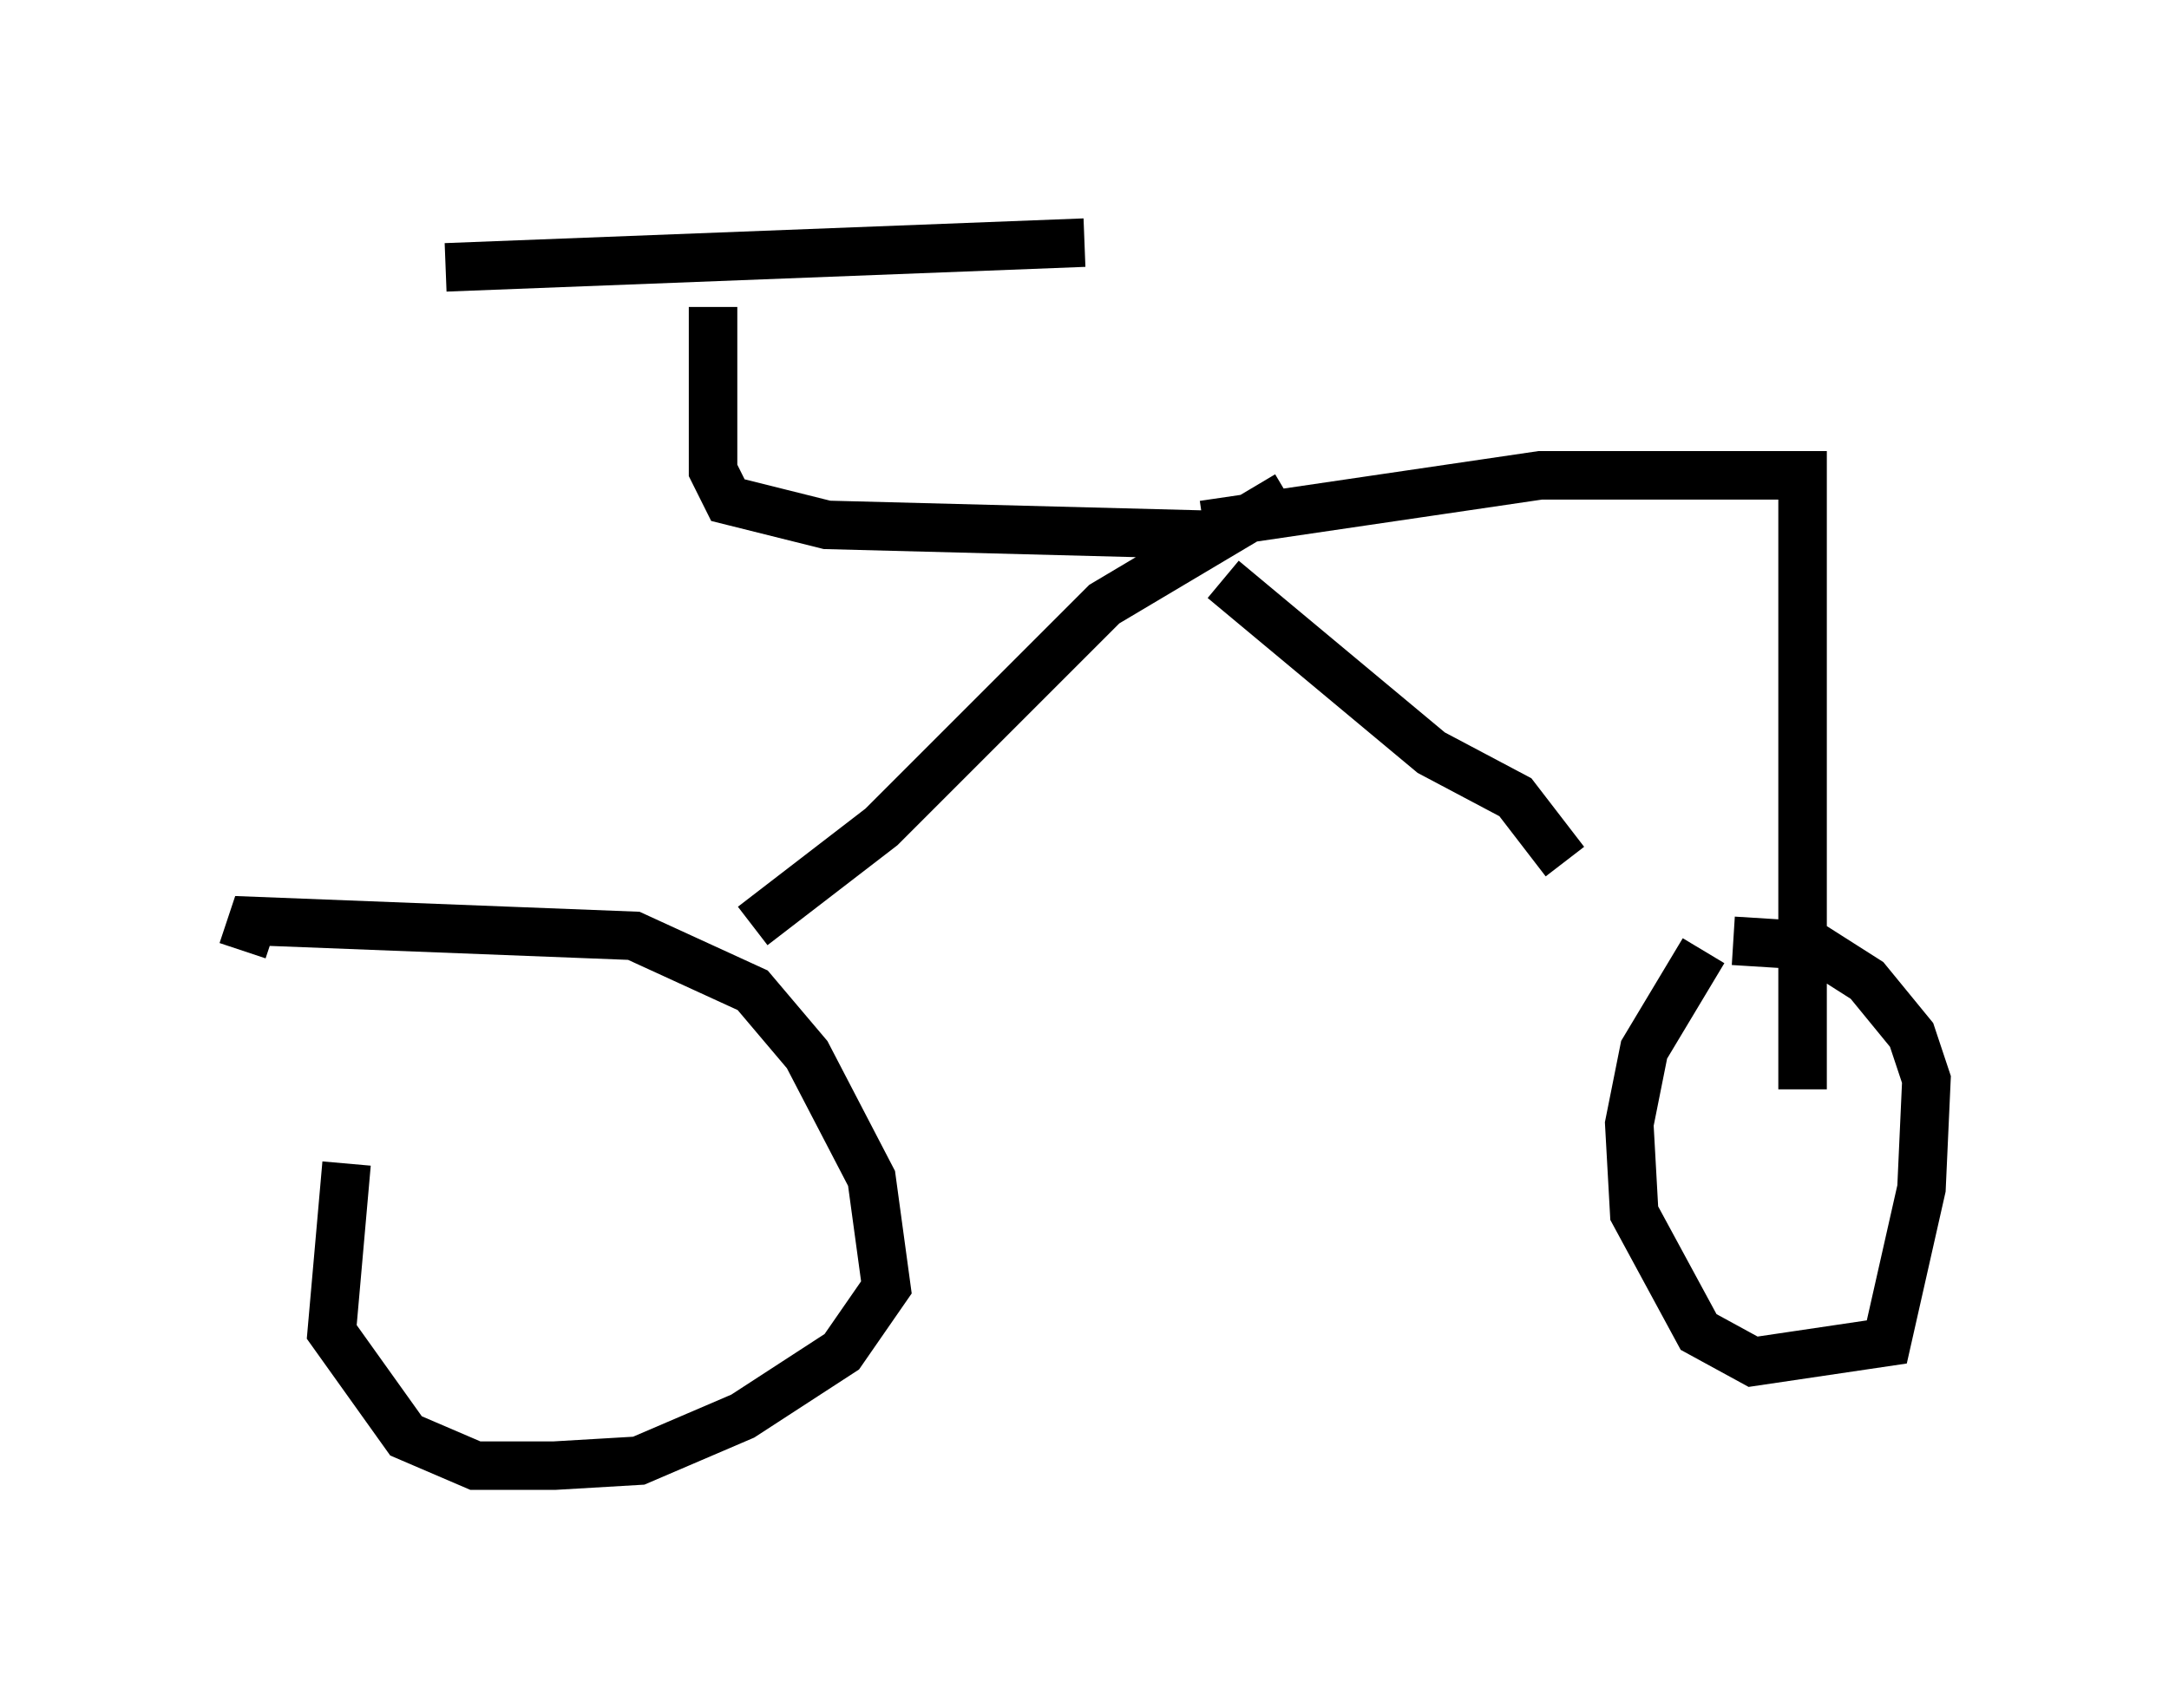 <?xml version="1.0" encoding="utf-8" ?>
<svg baseProfile="full" height="35.215" version="1.1" width="44.709" xmlns="http://www.w3.org/2000/svg" xmlns:ev="http://www.w3.org/2001/xml-events" xmlns:xlink="http://www.w3.org/1999/xlink"><defs /><rect fill="white" height="35.215" width="44.709" x="0" y="0" /><path d="M8.675, 19.394 m-1.531, 4.594 l-0.306, 3.471 1.531, 2.144 l1.429, 0.613 1.633, 0.0 l1.735, -0.102 2.144, -0.919 l2.042, -1.327 0.919, -1.327 l-0.306, -2.246 -1.327, -2.552 l-1.123, -1.327 -2.45, -1.123 l-7.861, -0.306 -0.204, 0.613 m30.115, 0.0 l-1.225, 2.042 -0.306, 1.531 l0.102, 1.838 1.327, 2.45 l1.123, 0.613 2.756, -0.408 l0.715, -3.165 0.102, -2.246 l-0.306, -0.919 -0.919, -1.123 l-1.123, -0.715 -1.633, -0.102 m-3.471, -1.633 l-1.021, -1.327 -1.735, -0.919 l-4.288, -3.573 m-9.698, 7.146 l2.654, -2.042 4.594, -4.594 l3.777, -2.246 m-1.633, 0.817 l-7.861, -0.204 -2.042, -0.51 l-0.306, -0.613 0.0, -3.369 m-5.513, -0.817 l13.169, -0.51 m2.45, 5.819 l6.942, -1.021 5.41, 0.0 l0.0, 12.658 " fill="none" stroke="black" stroke-width="1" /></svg>